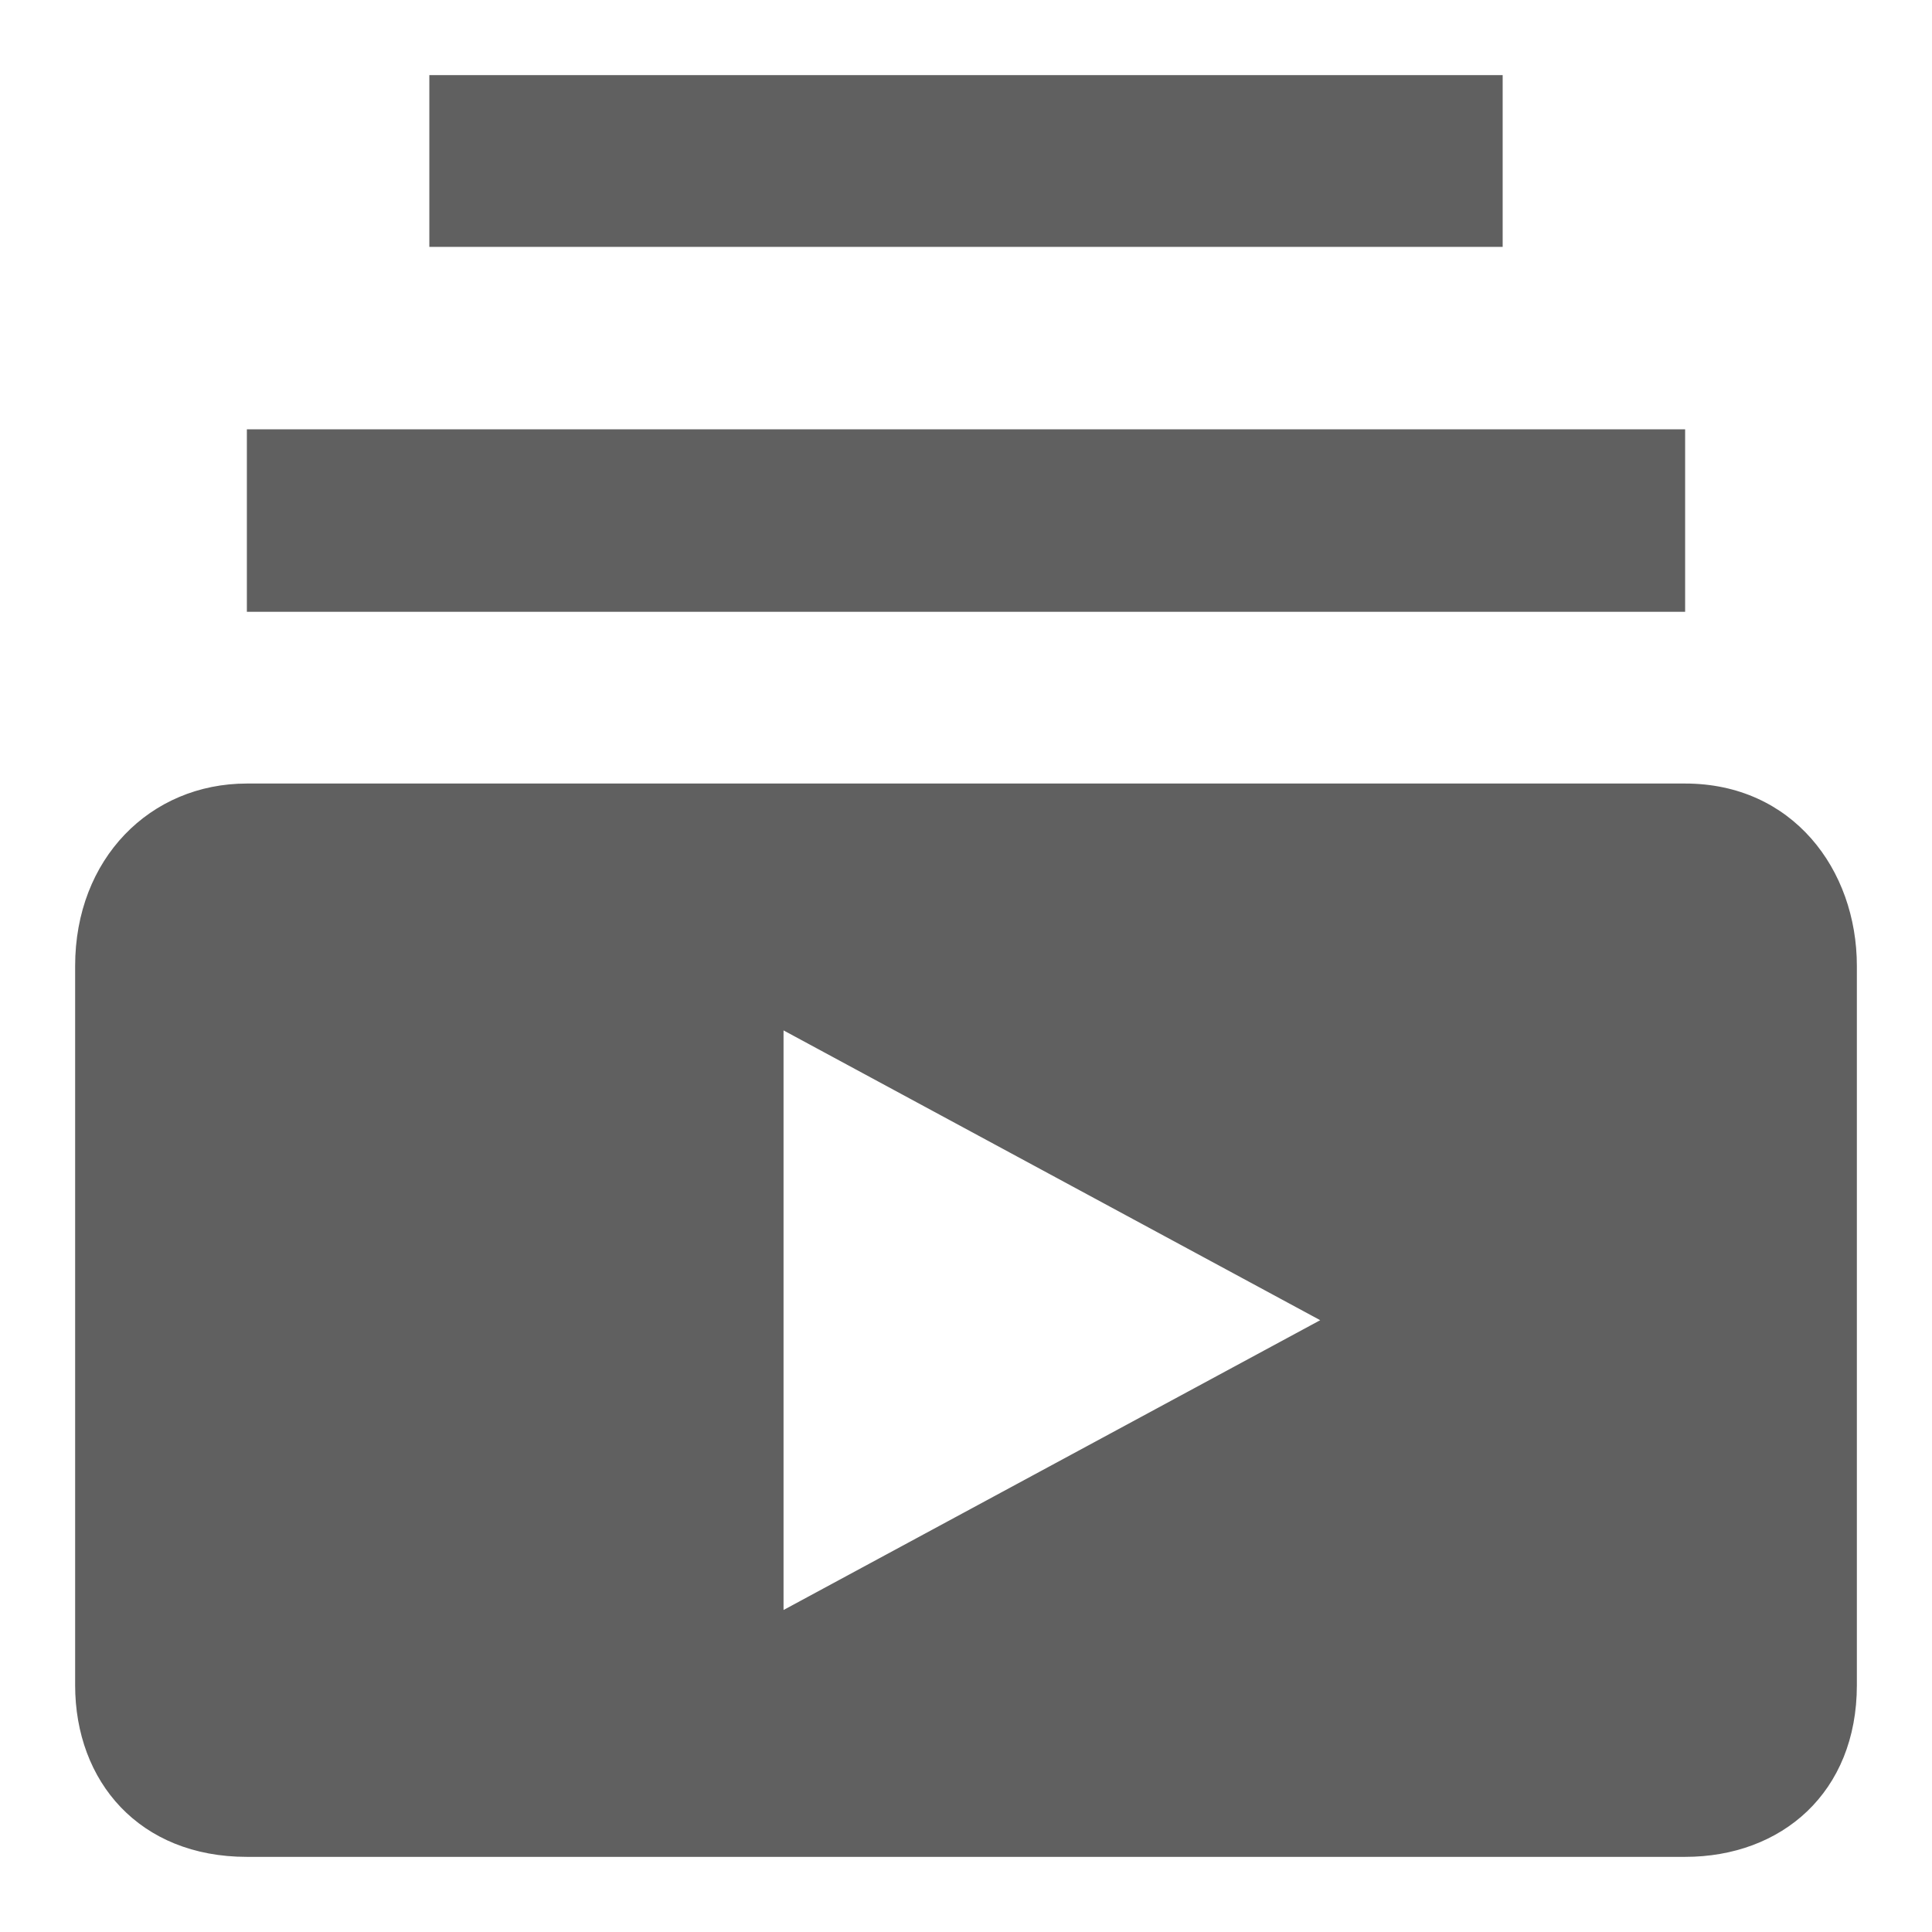 <svg xmlns="http://www.w3.org/2000/svg" width="18" height="18" viewBox="0 0 18 18" fill="none">
  <path d="M15.7 5.7H2.3V4H15.7V5.7ZM14 0.7H4V2.3H14V0.7ZM17.3 9V15.7C17.3 16.7 16.6 17.3 15.7 17.3H2.3C1.3 17.3 0.7 16.6 0.7 15.7V9C0.7 8 1.4 7.3 2.3 7.3H15.7C16.7 7.3 17.3 8.1 17.3 9ZM12.3 12.3L7.3 9.6V15L12.3 12.3Z" fill="#606060"/>
</svg>